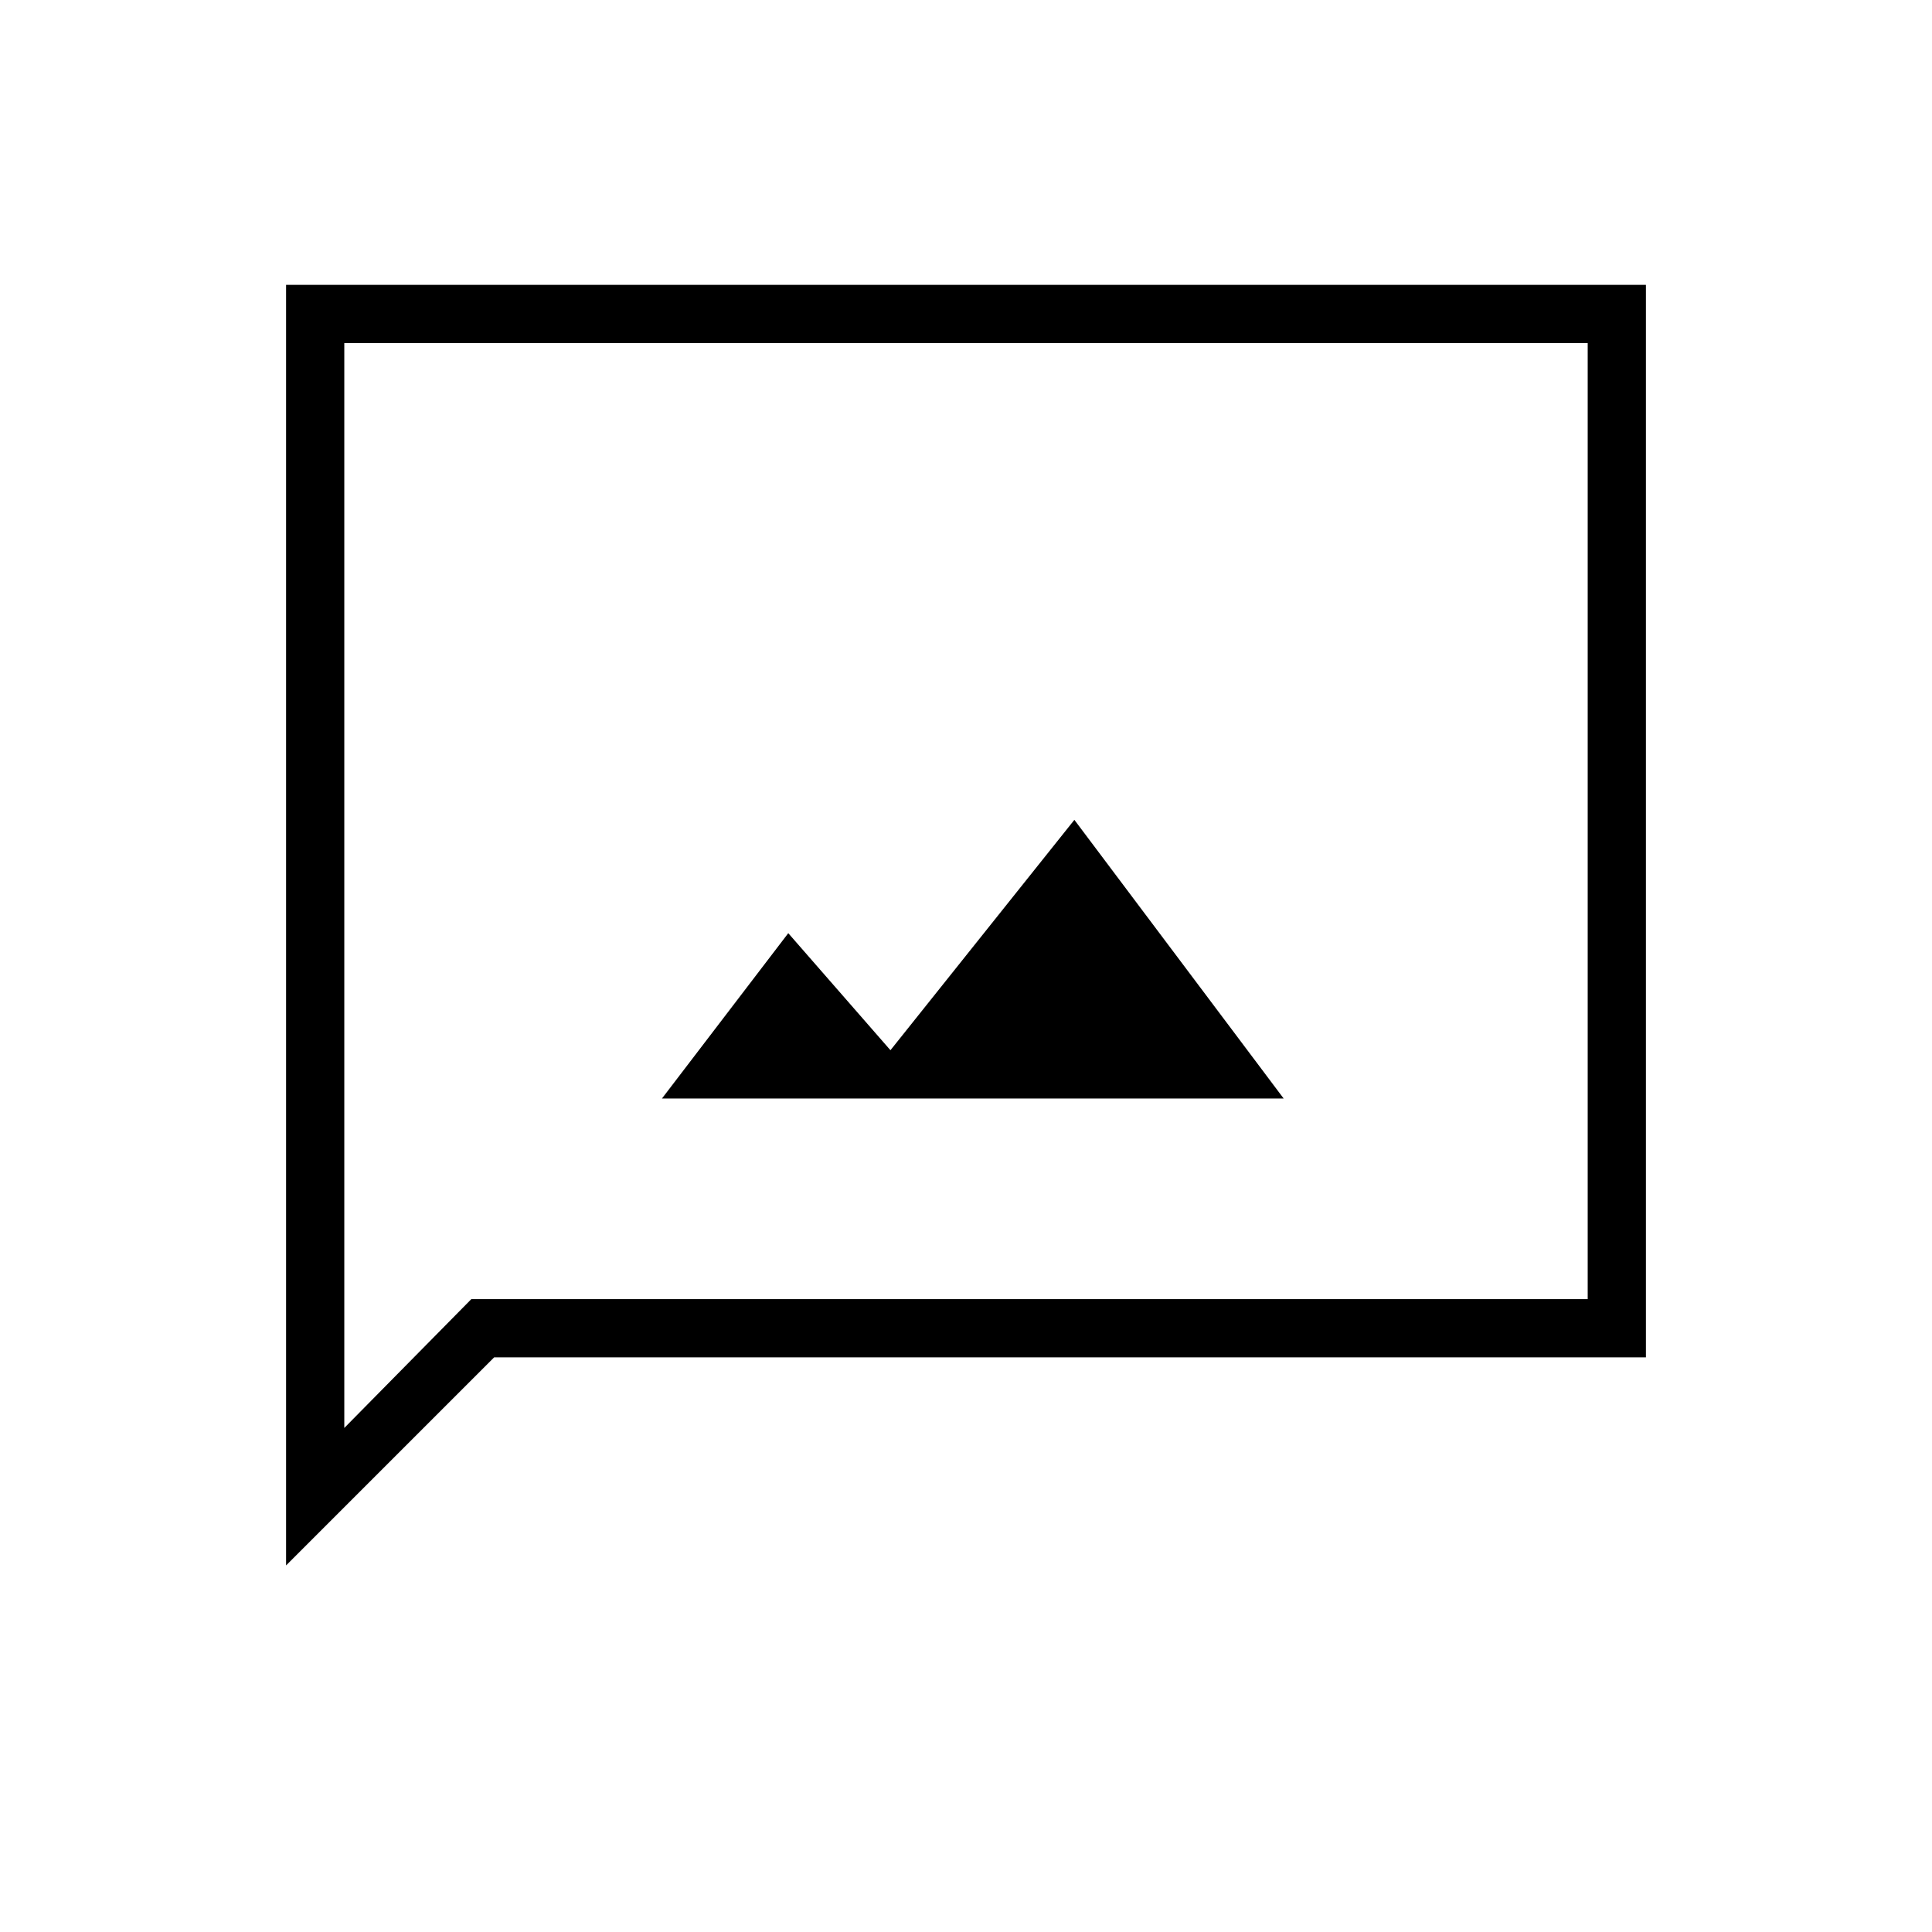 <svg xmlns="http://www.w3.org/2000/svg" height="20" viewBox="0 -960 960 960" width="20"><path d="M328.92-414.15h308.93l-104-138.47-91.39 114.47-50.77-58.16-62.77 82.16Zm-186.77 232v-636.31h675.7v532.92H245.54L142.15-182.15Zm92.04-132.31h554.73v-475.08H171.08v539.08l63.11-64Zm-63.11 0v-475.08 475.08Z"/></svg>